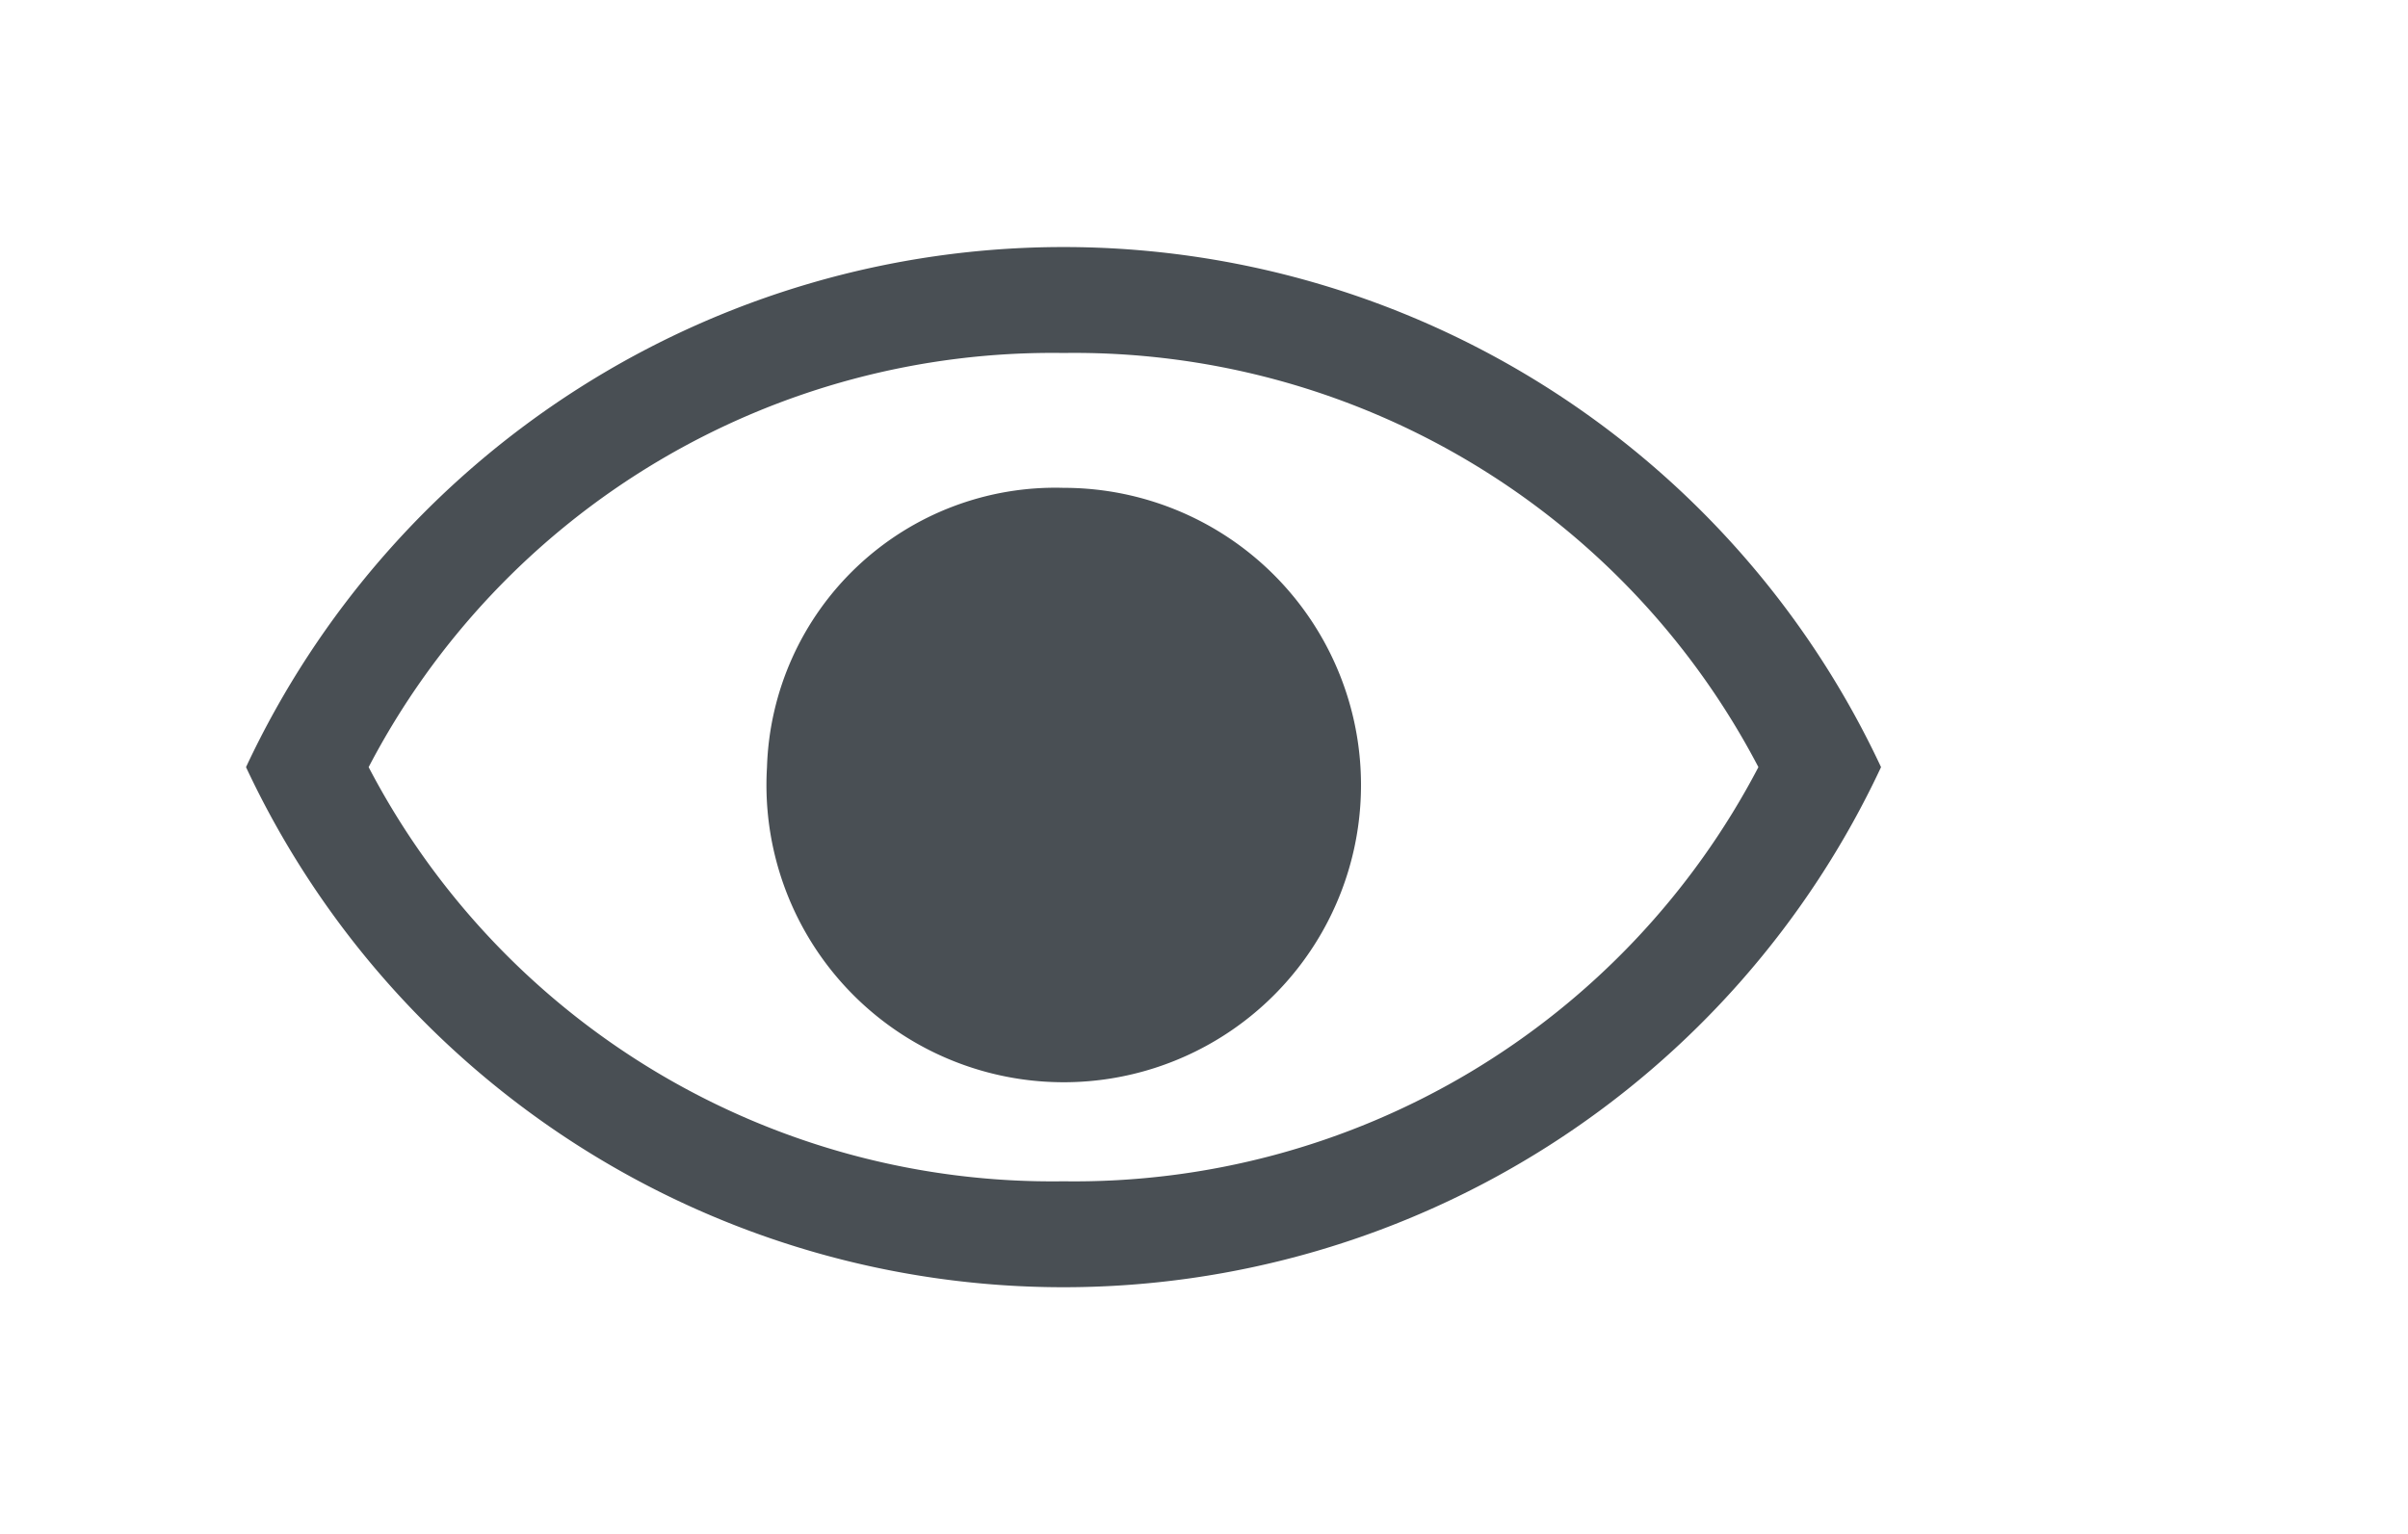 <?xml version="1.0" standalone="no"?><!DOCTYPE svg PUBLIC "-//W3C//DTD SVG 1.1//EN"
  "http://www.w3.org/Graphics/SVG/1.1/DTD/svg11.dtd">
<svg t="1653972126732" class="icon" viewBox="0 0 1609 1024" version="1.1" xmlns="http://www.w3.org/2000/svg" p-id="4489"
     xmlns:xlink="http://www.w3.org/1999/xlink" width="100.422" height="64">
  <path
    d="M710.637 235.2A515.711 515.711 0 0 1 1174.95 512H1256.888A603.011 603.011 0 0 0 164.386 512h81.938A515.164 515.164 0 0 1 710.637 235.2z m0 553.601A515.164 515.164 0 0 1 246.323 512H164.386a603.011 603.011 0 0 0 1092.502 0h-81.938A515.711 515.711 0 0 1 710.637 788.8zM512.497 512A198.637 198.637 0 1 0 710.637 325.331 192.777 192.777 0 0 0 512.497 512z"
    fill="#494F54" p-id="4490"></path>
</svg>